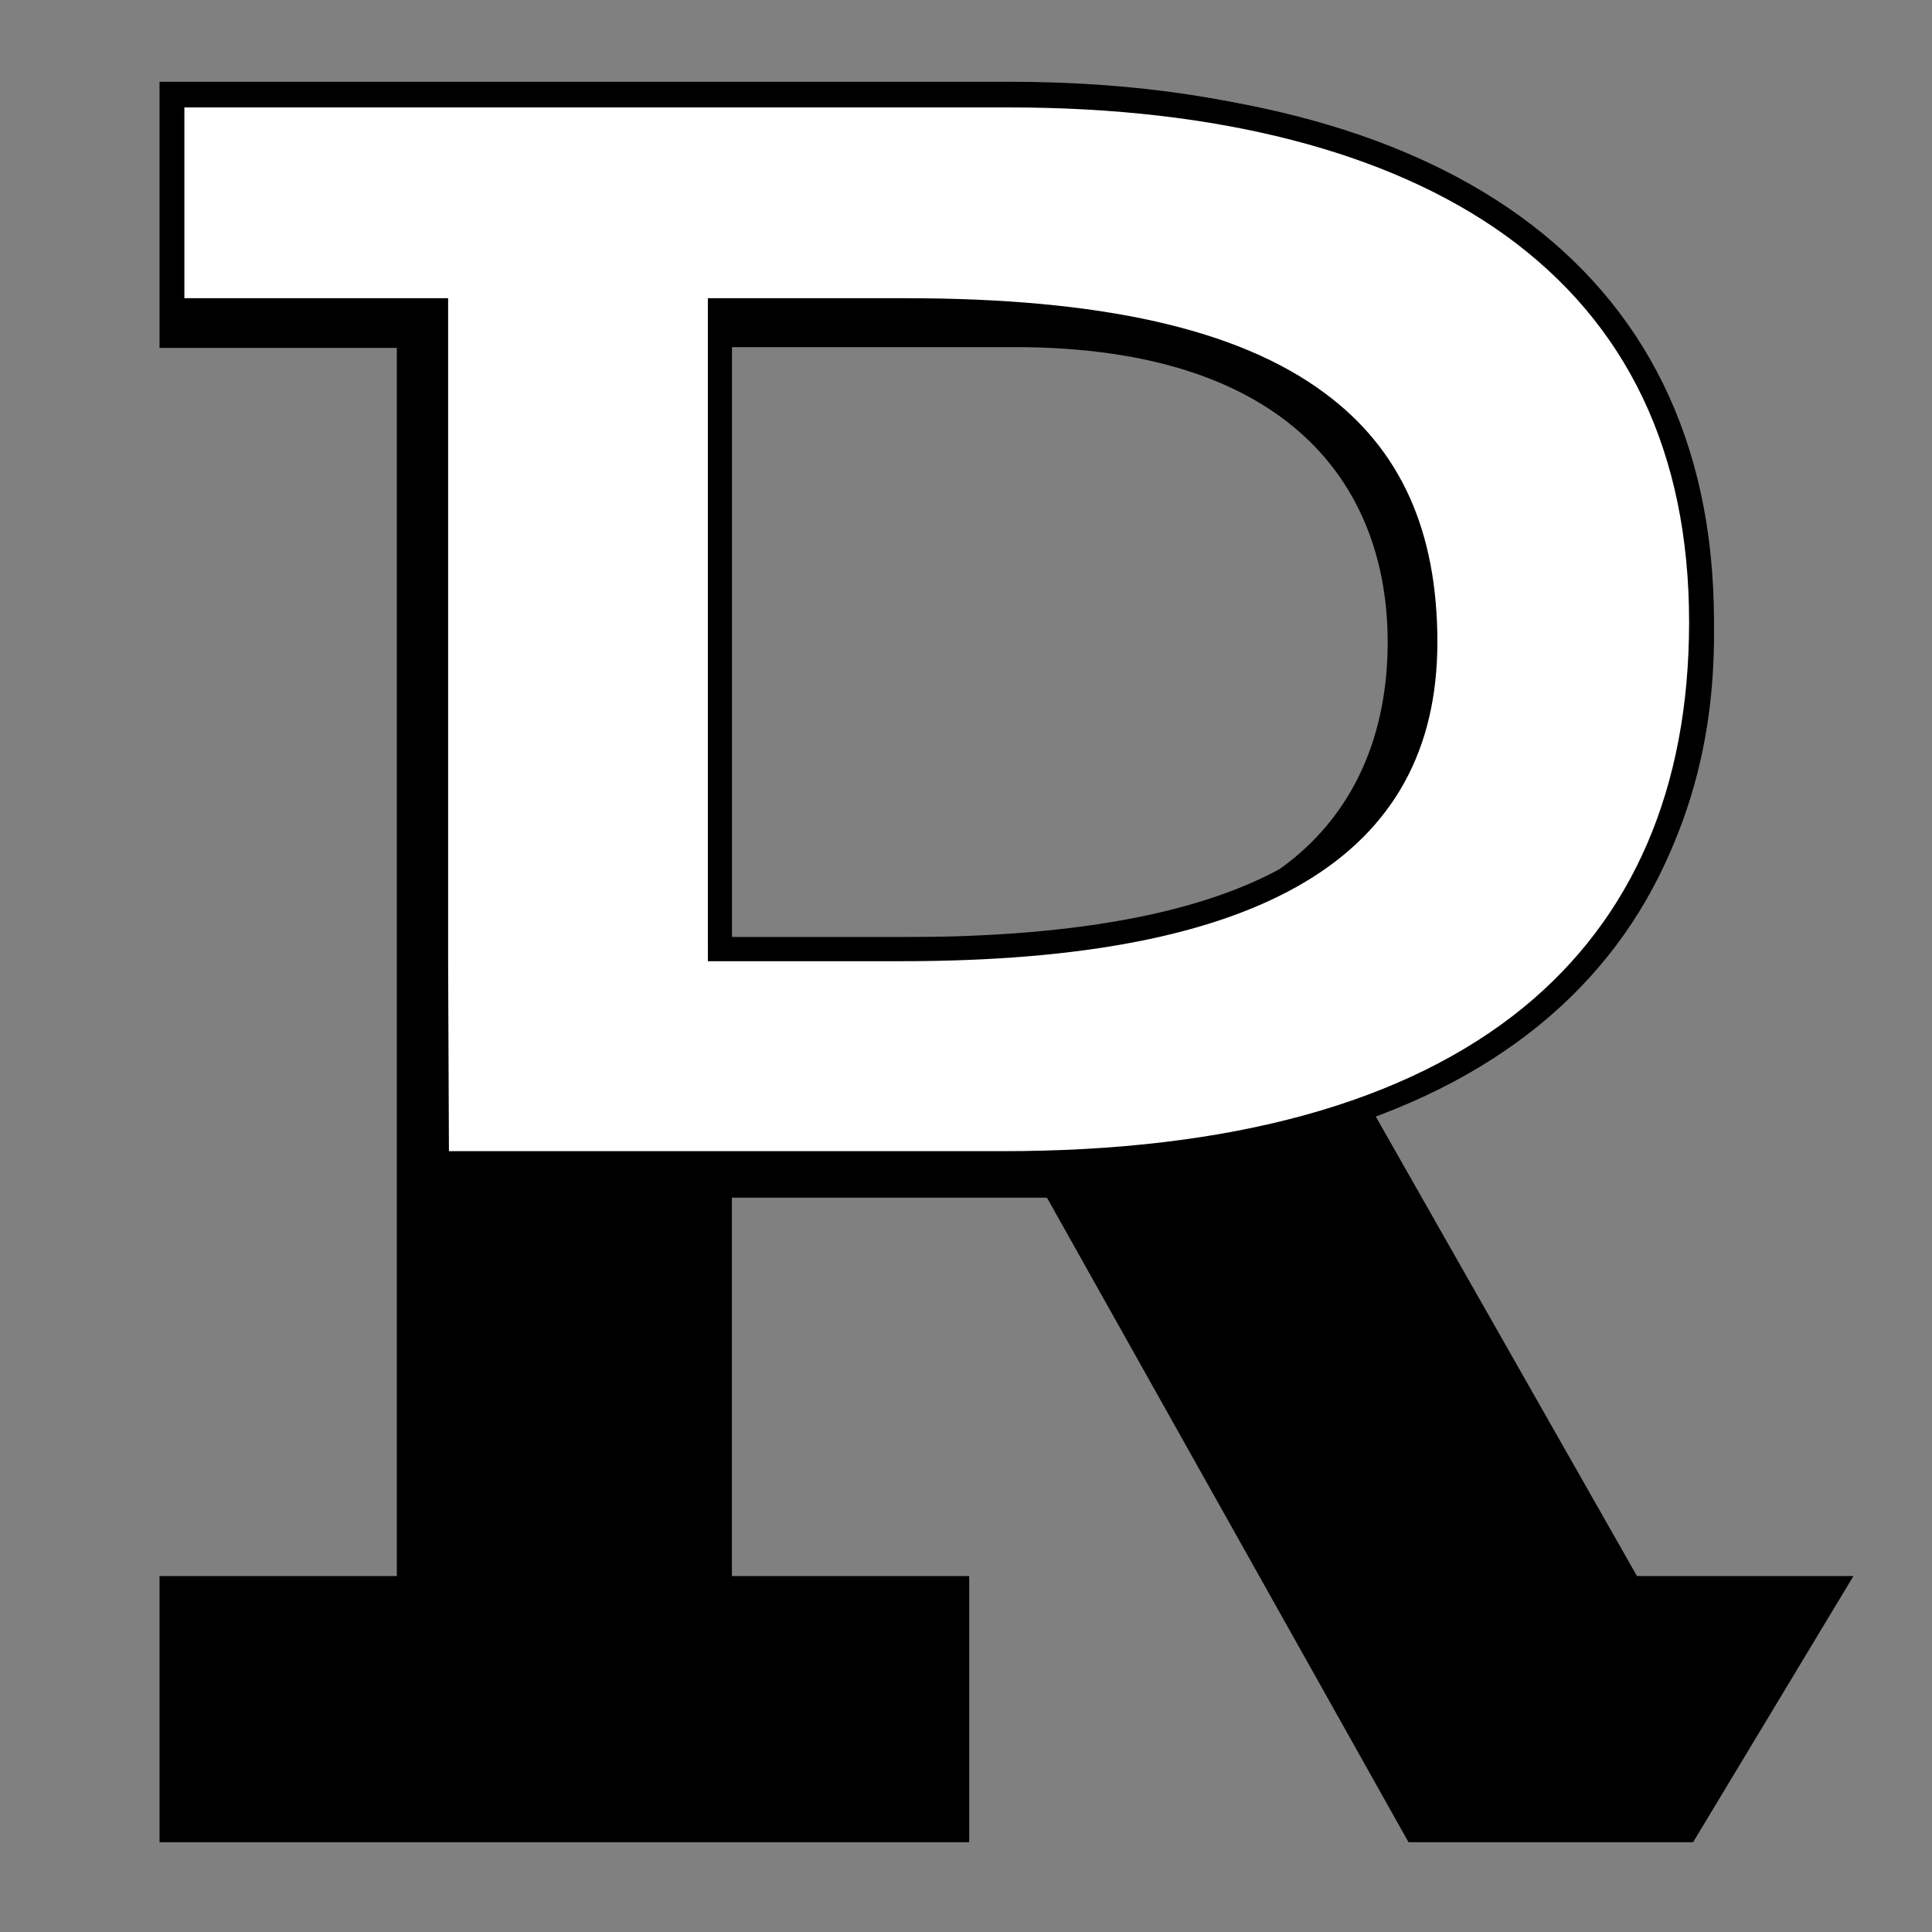 <?xml version="1.0" encoding="utf-8"?>
<!-- Generator: Adobe Illustrator 17.1.0, SVG Export Plug-In . SVG Version: 6.00 Build 0)  -->
<!DOCTYPE svg PUBLIC "-//W3C//DTD SVG 1.1//EN" "http://www.w3.org/Graphics/SVG/1.1/DTD/svg11.dtd">
<svg version="1.1" id="Layer_1" xmlns="http://www.w3.org/2000/svg" xmlns:xlink="http://www.w3.org/1999/xlink" x="0px" y="0px"
	 viewBox="0 0 241 241" enable-background="new 0 0 241 241" xml:space="preserve">
<rect x="0" y="0" width="241" height="241" fill="#808080" stroke="none"/>
<path fill="none" stroke="#000000" stroke-miterlimit="10" d="M-31.5,7.2"/>
<g>
	<path d="M19.9,196.6h29.6V43.4H19.9V10.2h106c64.9,0,87.9,35.7,87.9,69.2c0,25.6-12.9,49-42.8,58.8l33.2,58.4h27l-20,33.2h-35.5
		l-45.1-80.4H91.3v47.2h29.6v33.2h-101V196.6z M126.6,116.9c35,0,46.5-17.7,46.5-36.8c0-19.1-11.9-36.8-46.5-36.8H91.3v73.6H126.6z"
		/>
</g>
<g>
	<path fill="#FFFFFF" d="M54.5,145.1l-0.1-26.6h0l0-79.7l-32.9,0V11.9l104.4,0c26.3,0,48,5.6,62.7,16.2c15.7,11.3,23.7,28,23.7,49.5
		c0,21.2-7.2,37.7-21.3,49.2c-14.9,12.1-37.1,18.3-66,18.3H54.5z M89.8,118.4h22.7c43.9,0,65.3-12.5,65.3-38.3
		c0-28.6-20-41.4-64.8-41.4H89.8V118.4z"/>
	<path d="M125.9,13.4c26,0,47.3,5.5,61.8,15.9c15.3,11,23,27.2,23,48.3c0,20.7-7,36.9-20.7,48.1c-14.6,11.9-36.5,17.9-65,17.9H56
		L55.9,120l0-1.9l0-77.9l0-3l-3,0l-29.9,0V13.4l102,0L125.9,13.4 M88.3,119.9h3h21.2c44.9,0,66.8-13,66.8-39.8
		c0-13.9-4.6-24.1-14.1-31.1c-10.8-8-27.9-11.8-52.2-11.8H91.3h-3v3v76.7V119.9 M125.9,10.4c-0.3,0-0.6,0-0.9,0h-105v29.8l32.9,0
		l0,79.7h0l0.1,26.6h72c60.2,0,88.8-26.6,88.8-69C213.8,32,178.3,10.4,125.9,10.4L125.9,10.4z M91.3,116.9V40.2H113
		c50.1,0,63.3,16.7,63.3,39.9c0,23.5-18.1,36.8-63.8,36.8H91.3L91.3,116.9z"/>
</g>
</svg>
